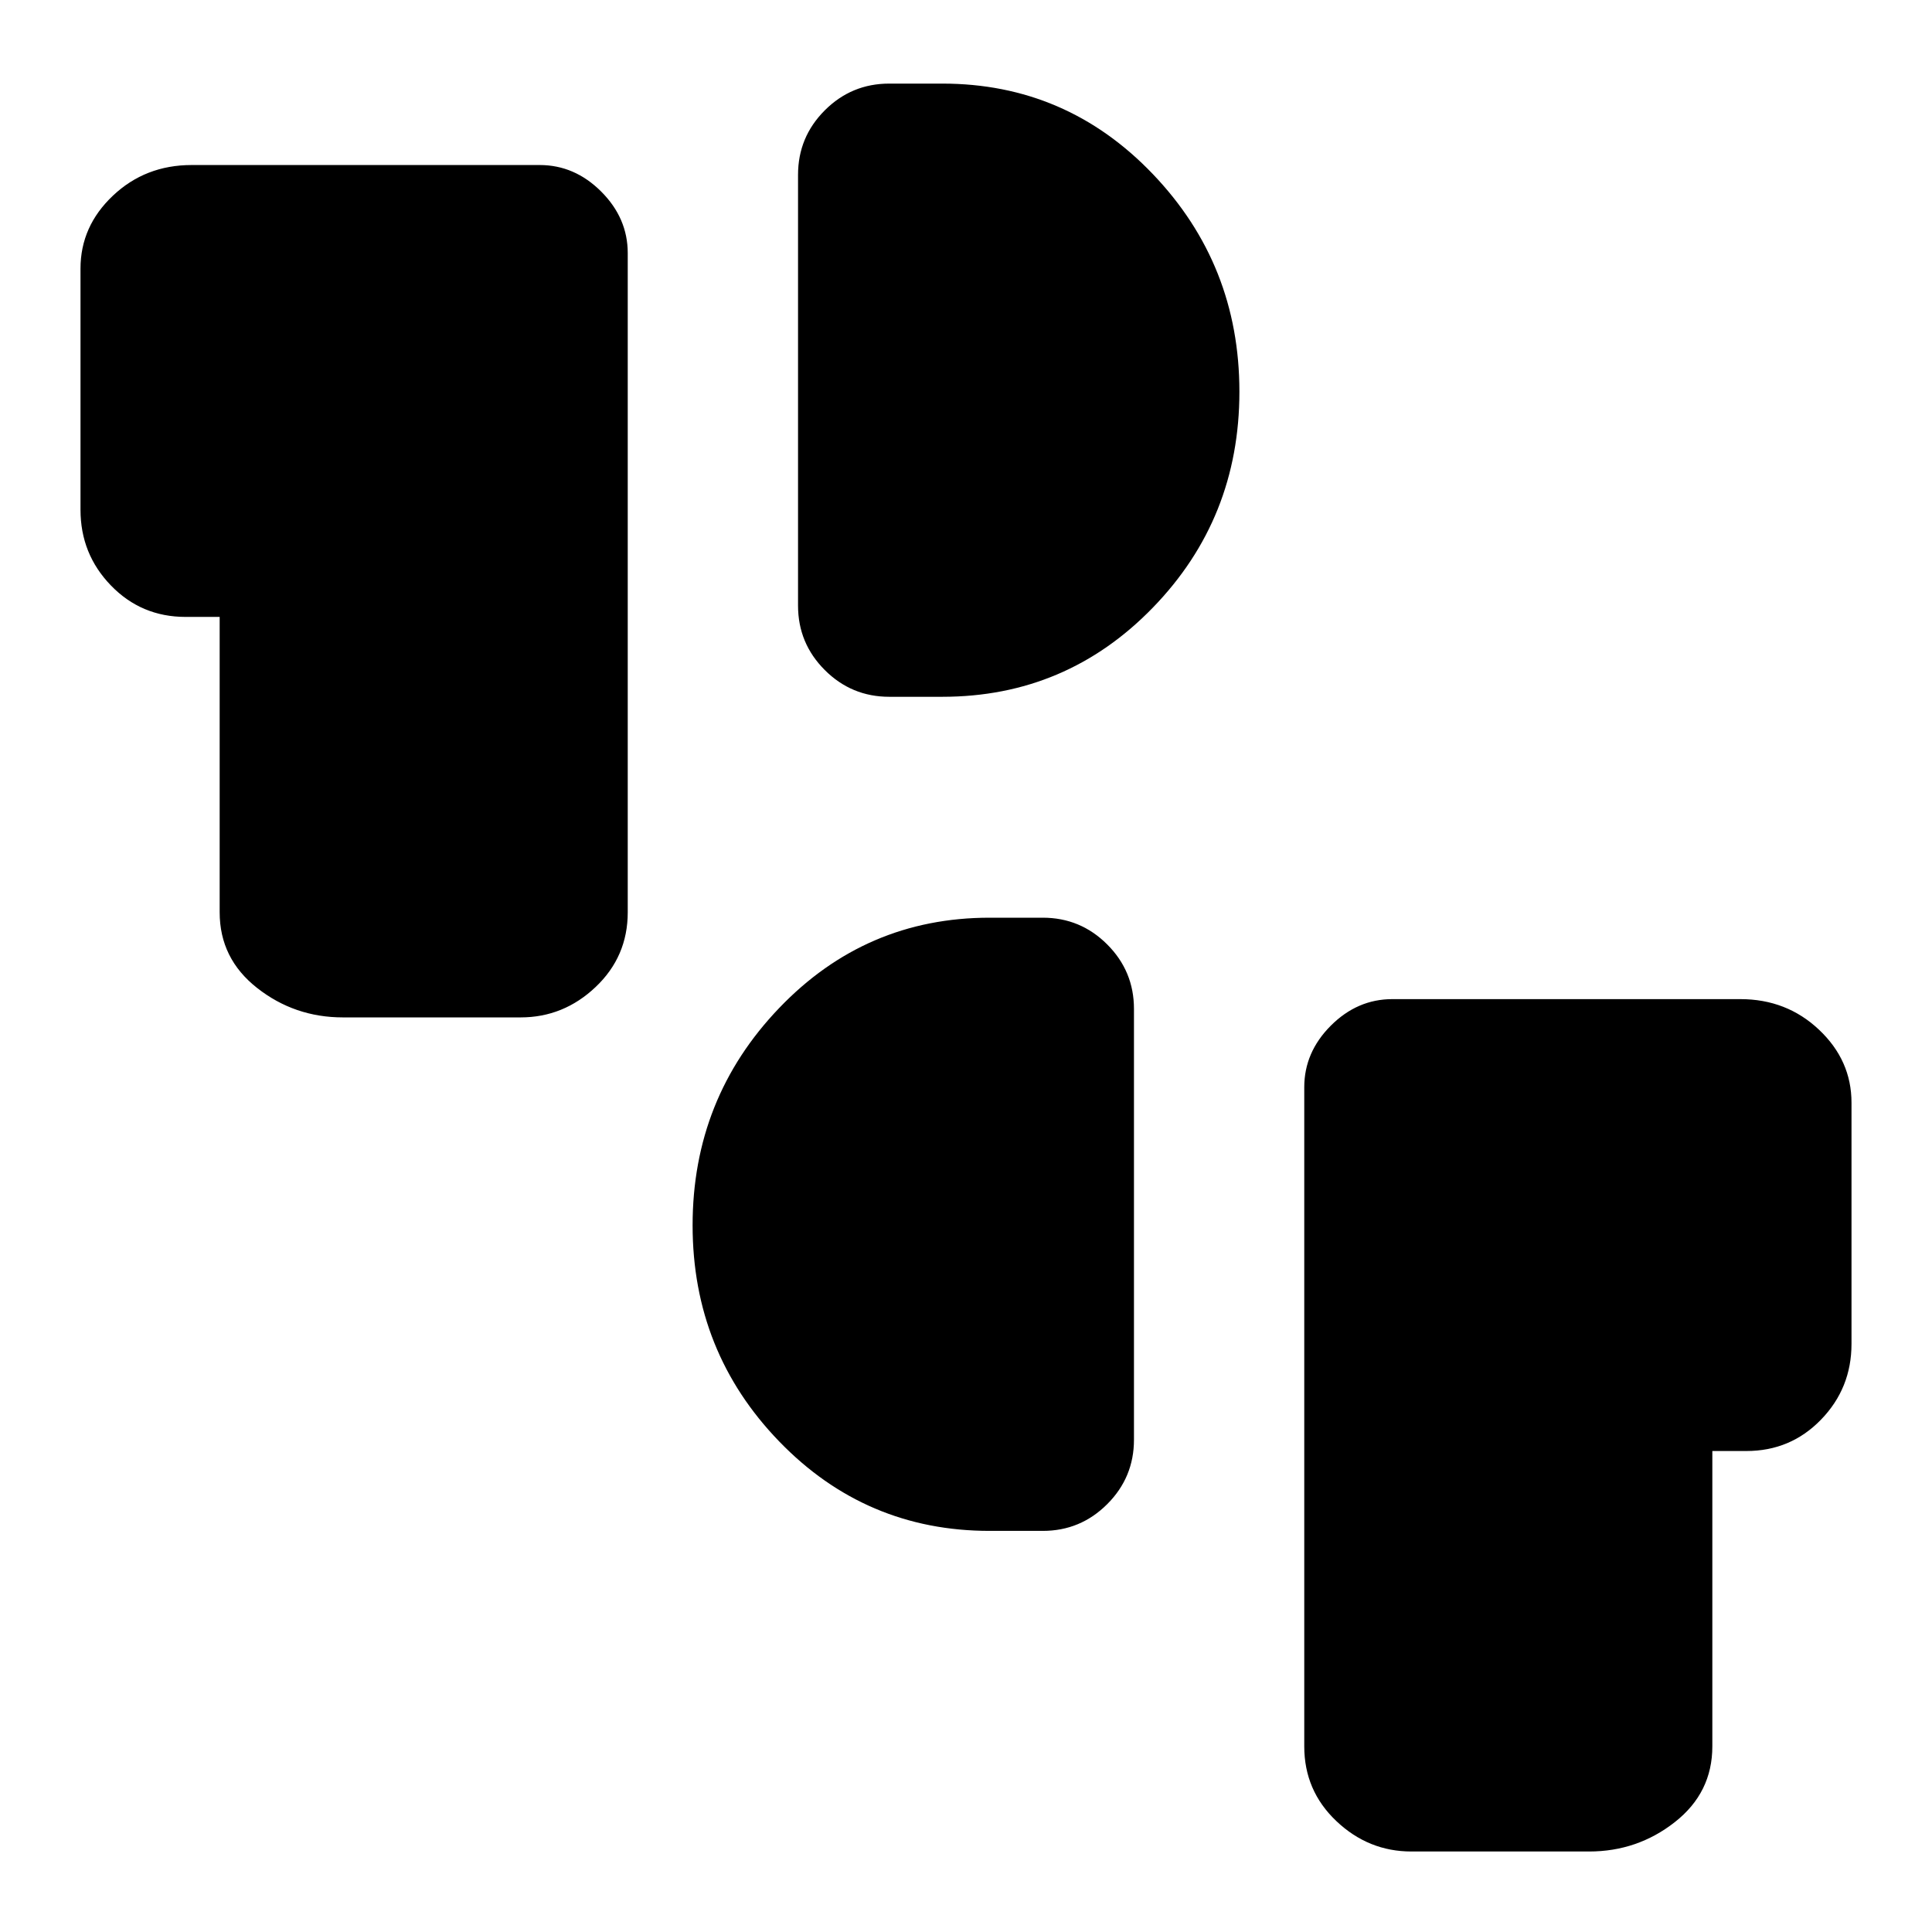 <svg xmlns="http://www.w3.org/2000/svg" height="24" viewBox="0 -960 960 960" width="24"><path d="M701.31-40q-21.35 0-37.29-15.12-15.94-15.11-15.94-37.11v-327.54q0-17.38 13.19-30.58 13.19-13.19 30.58-13.19h172.92q23 0 39.11 15.22Q920-433.1 920-412.08v119.85q0 22-15.12 37.61Q889.77-239 867.77-239h-16.92v146.77q0 23-18.62 37.61Q813.62-40 789.62-40h-88.31ZM491.77-199.31q-61.63 0-104.62-44.48-43-44.48-43-107.36 0-63.05 43-107.95Q430.14-504 491.77-504h26.38q18.73 0 32.02 13.29 13.29 13.29 13.29 32.02v214.07q0 18.74-13.29 32.02-13.29 13.29-32.02 13.29h-26.38ZM170.38-454.46q-24 0-42.61-14.62-18.62-14.61-18.62-37.61v-146.77H92.23q-22 0-37.11-15.62Q40-684.69 40-706.69v-119.85q0-21.02 16.12-36.24Q72.23-878 95.23-878h172.92q17.39 0 30.58 13.19 13.19 13.19 13.19 30.58v327.54q0 22-15.94 37.11-15.94 15.12-37.29 15.12h-88.31Zm271.47-159.31q-18.73 0-32.02-13.29-13.29-13.29-13.29-32.02v-214.07q0-18.73 13.29-32.02 13.29-13.29 32.02-13.29h26.38q61.63 0 104.62 44.97 43 44.97 43 108.12 0 62.99-43 107.29-42.99 44.31-104.62 44.31h-26.38Z"/></svg>